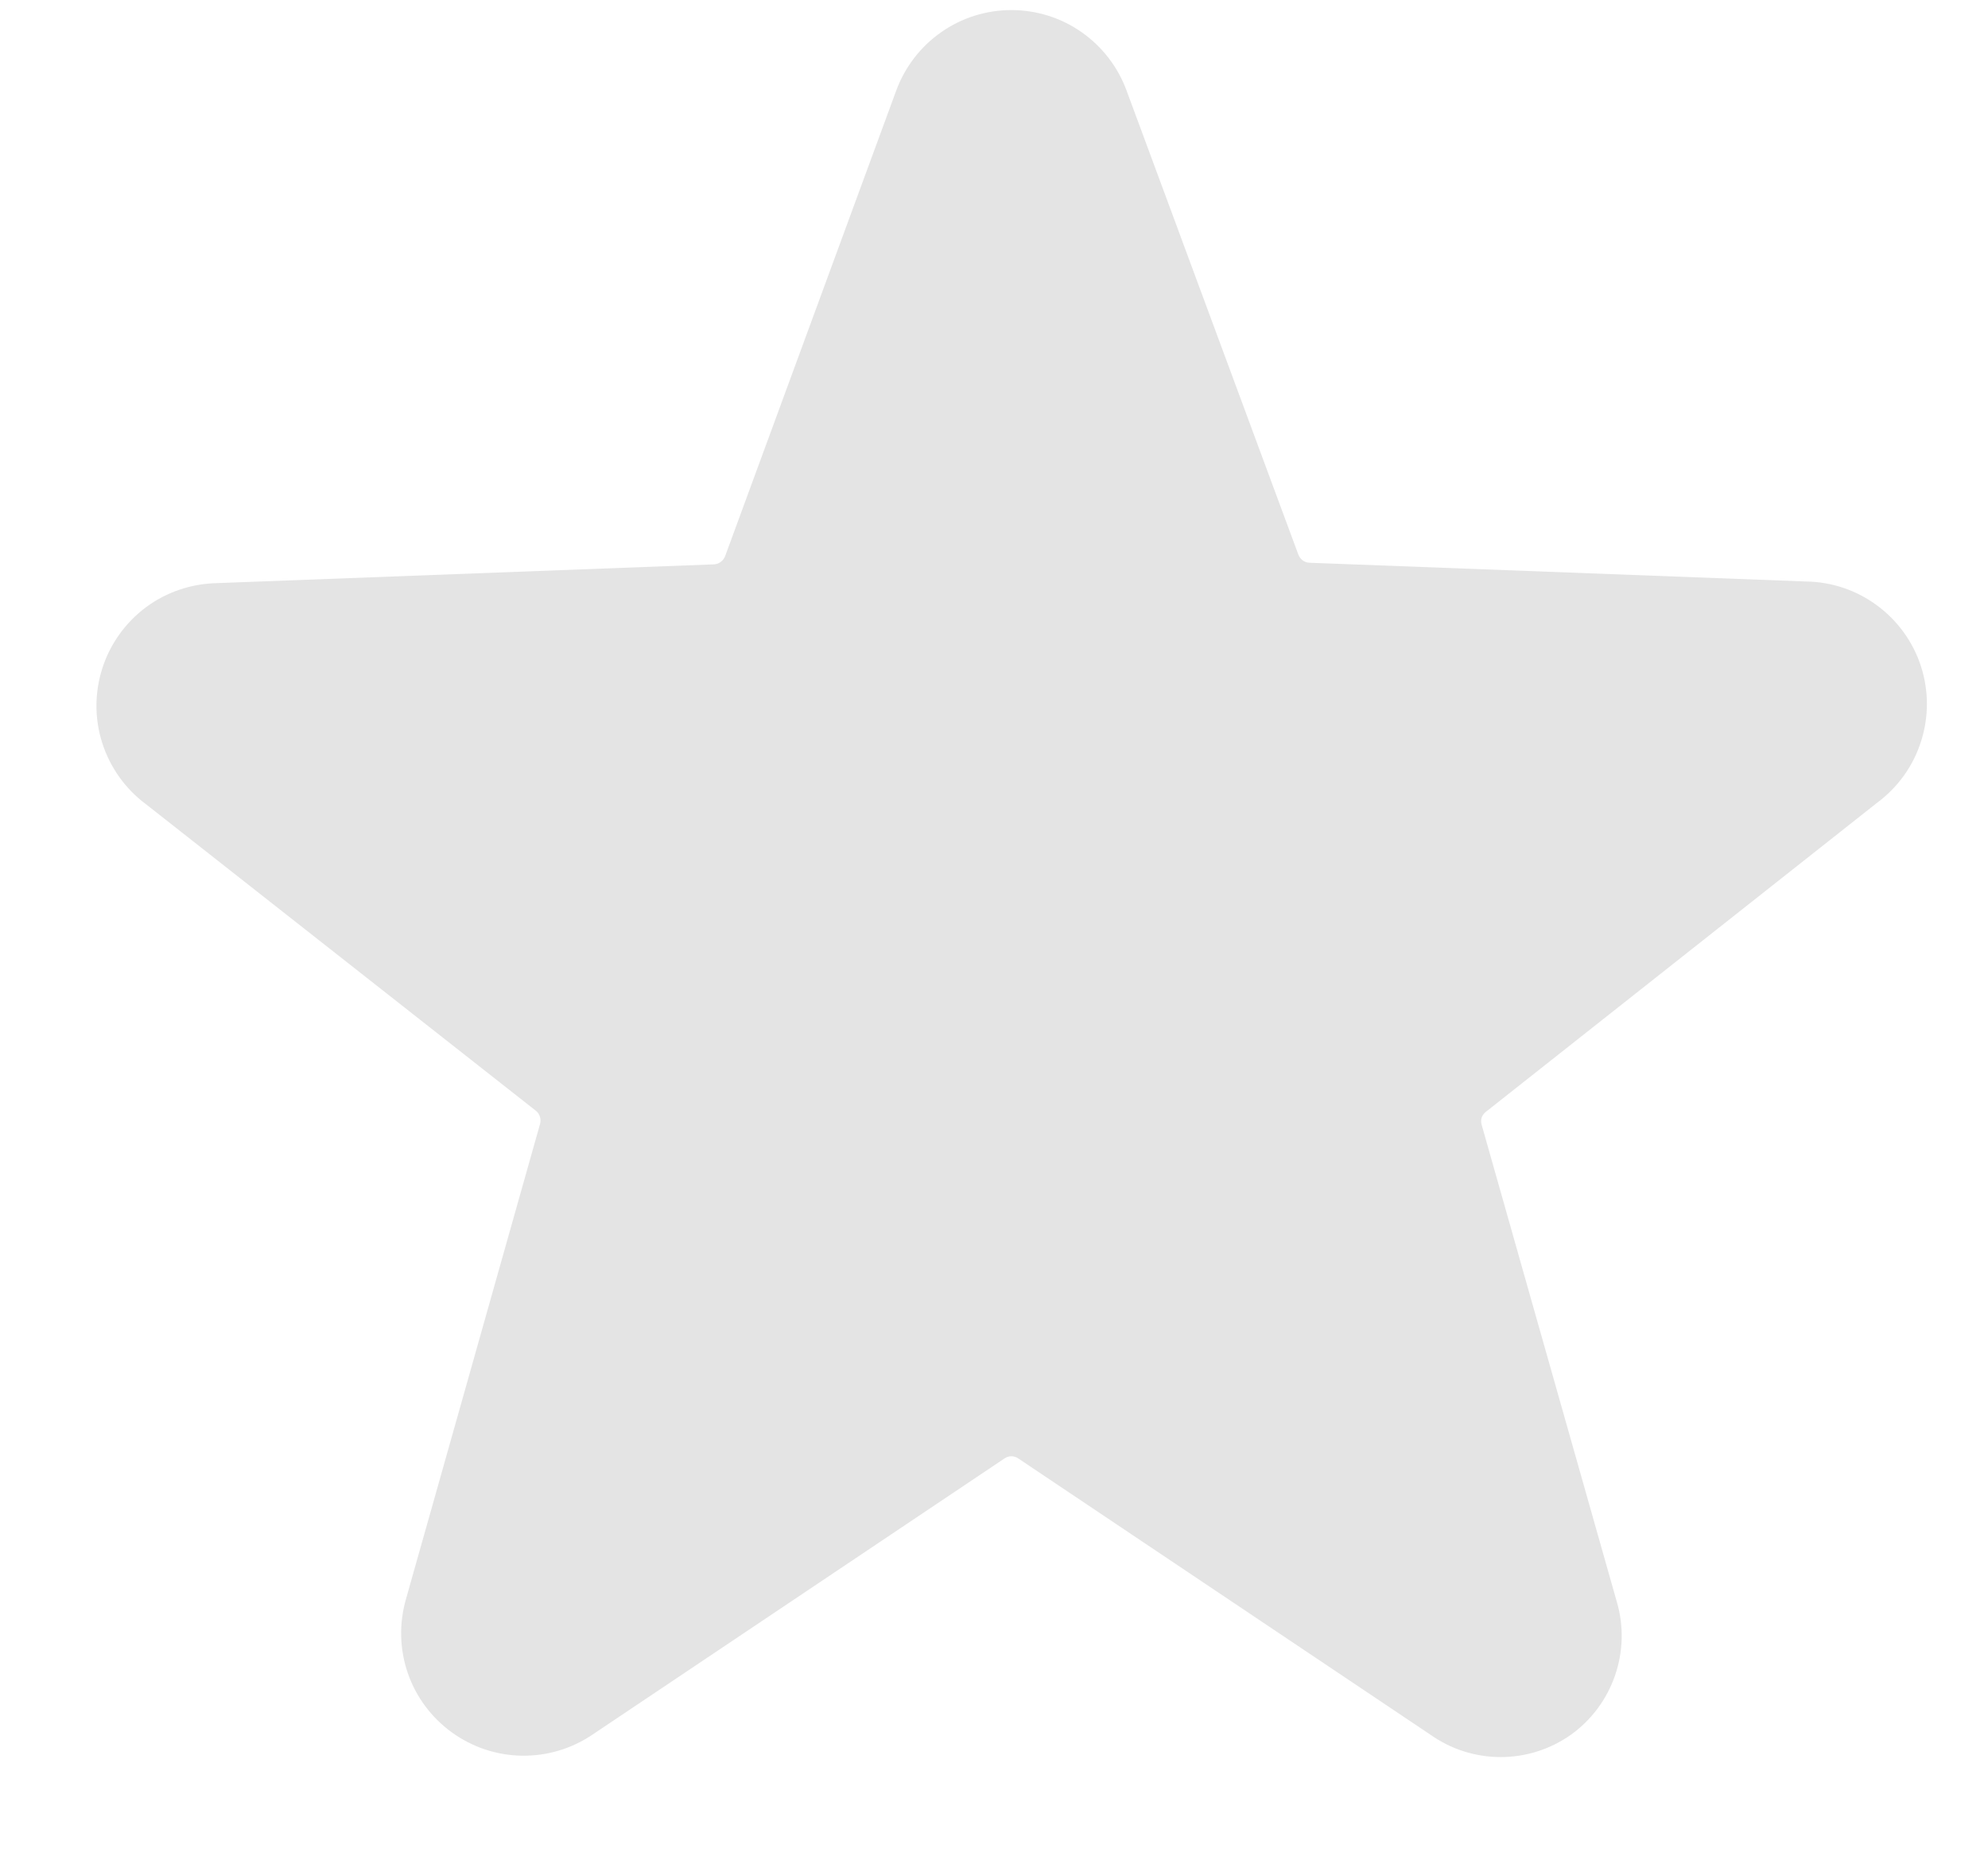<svg width="16" height="15" viewBox="0 0 16 15" fill="none" xmlns="http://www.w3.org/2000/svg">
<path d="M15.111 6.458C15.276 6.335 15.399 6.163 15.461 5.967C15.524 5.771 15.524 5.56 15.461 5.364C15.398 5.168 15.274 4.996 15.109 4.874C14.944 4.751 14.744 4.683 14.538 4.68L10.538 4.529C10.518 4.528 10.499 4.521 10.483 4.509C10.468 4.497 10.456 4.481 10.449 4.462L9.067 0.729C8.997 0.539 8.871 0.375 8.705 0.259C8.54 0.143 8.342 0.081 8.14 0.081C7.938 0.081 7.74 0.143 7.575 0.259C7.409 0.375 7.283 0.539 7.213 0.729L5.836 4.476C5.829 4.494 5.817 4.51 5.801 4.522C5.785 4.534 5.766 4.541 5.747 4.542L1.747 4.693C1.541 4.697 1.341 4.764 1.175 4.887C1.01 5.01 0.887 5.181 0.824 5.377C0.761 5.573 0.76 5.784 0.823 5.98C0.886 6.176 1.008 6.348 1.173 6.471L4.311 8.938C4.327 8.95 4.339 8.967 4.345 8.986C4.351 9.005 4.352 9.025 4.347 9.044L3.267 12.871C3.211 13.066 3.216 13.273 3.282 13.465C3.348 13.657 3.472 13.823 3.636 13.942C3.8 14.061 3.997 14.127 4.2 14.13C4.402 14.133 4.601 14.074 4.769 13.96L8.084 11.738C8.101 11.726 8.12 11.72 8.14 11.72C8.16 11.72 8.179 11.726 8.196 11.738L11.511 13.96C11.677 14.078 11.875 14.141 12.078 14.141C12.281 14.141 12.479 14.078 12.645 13.96C12.809 13.842 12.932 13.676 12.998 13.485C13.064 13.294 13.07 13.088 13.013 12.893L11.925 9.053C11.919 9.034 11.919 9.013 11.925 8.994C11.932 8.975 11.944 8.959 11.96 8.947L15.111 6.458Z" fill="#E4E4E4"/>
</svg>
